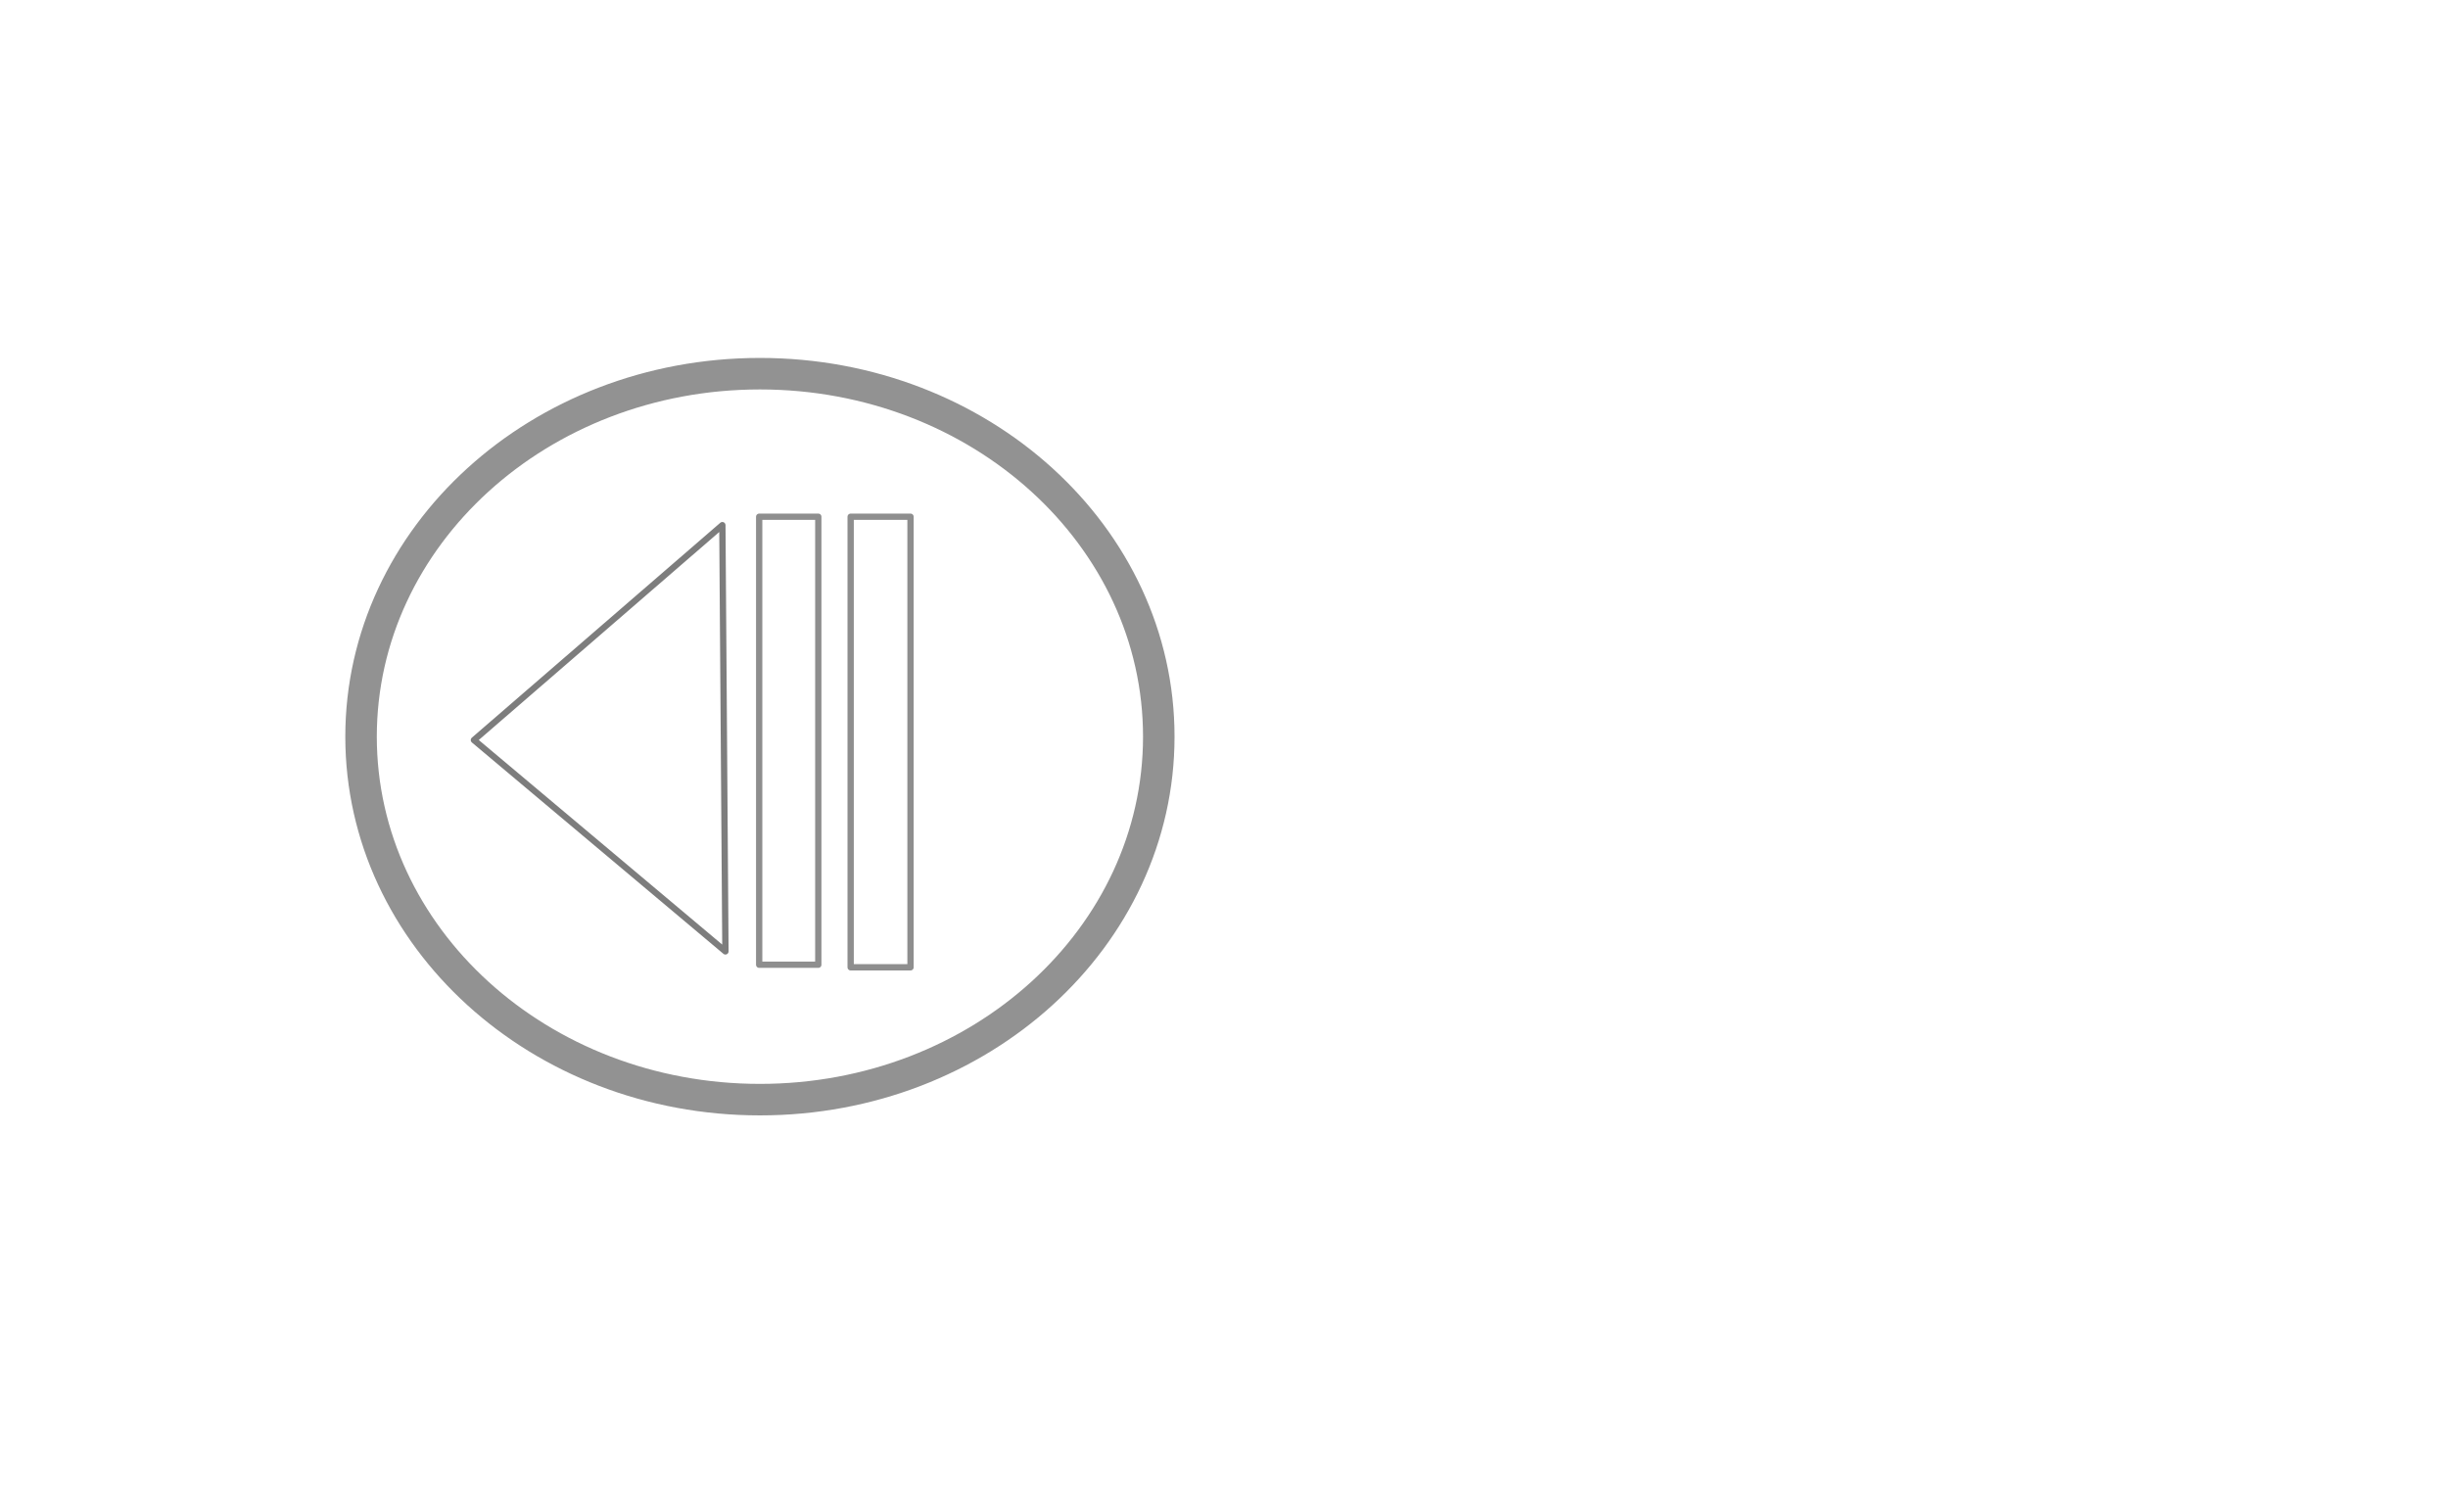 <svg xmlns="http://www.w3.org/2000/svg" xmlns:se="http://svg-edit.googlecode.com" xmlns:xlink="http://www.w3.org/1999/xlink" xmlns:dc="http://purl.org/dc/elements/1.1/" xmlns:cc="http://creativecommons.org/ns#" xmlns:rdf="http://www.w3.org/1999/02/22-rdf-syntax-ns#" xmlns:inkscape="http://www.inkscape.org/namespaces/inkscape" width="777" height="480" style="">                                    <title>my vector image</title>                                    <!-- Created with Vector Paint - http://www.vectorpaint.yaks.com/ https://chrome.google.com/webstore/detail/hnbpdiengicdefcjecjbnjnoifekhgdo -->                                    <rect id="backgroundrect" width="100%" height="100%" x="0" y="0" fill="#FFFFFF" stroke="none"/>                                <g class="currentLayer" style=""><title>Layer 1</title><rect fill="none" stroke="#222222" stroke-width="2" stroke-linejoin="round" stroke-dashoffset="" fill-rule="nonzero" id="svg_1" x="240.967" y="164" width="18.76" height="142.182" style="color: rgb(0, 0, 0);" class="" opacity="1"/><rect fill="#ffffff" stroke="#222222" stroke-width="2" stroke-linejoin="round" stroke-dashoffset="" fill-rule="nonzero" id="svg_3" x="270" y="164" width="19" height="143" style="color: rgb(0, 0, 0);" class="" fill-opacity="1"/><path fill="none" stroke="#000000" stroke-width="2" stroke-linejoin="round" stroke-dashoffset="" fill-rule="nonzero" marker-start="" marker-mid="" marker-end="" id="svg_12" d="M122.45,274.266 L190.092,194.918 L257.733,274.266 L122.45,274.266 z" style="color: rgb(0, 0, 0);" class="" transform="rotate(-90.411 190.092,234.592) " stroke-opacity="1"/><path fill="#ffffff" fill-opacity="1" stroke="#222222" stroke-opacity="1" stroke-width="10" stroke-dasharray="none" stroke-linejoin="round" stroke-linecap="butt" stroke-dashoffset="" fill-rule="nonzero" opacity="0.49" marker-start="" marker-mid="" marker-end="" d="M114.6,233.8 C114.6,170.154 171.255,118.6 241.2,118.6 C311.145,118.6 367.8,170.154 367.8,233.8 C367.8,297.446 311.145,349 241.2,349 C171.255,349 114.6,297.446 114.6,233.8 z" id="svg_14" class="selected"/><path fill="#ffffff" fill-opacity="1" stroke="#000000" stroke-opacity="1" stroke-width="2" stroke-dasharray="none" stroke-linejoin="round" stroke-linecap="butt" stroke-dashoffset="" fill-rule="nonzero" opacity="0" marker-start="" marker-mid="" marker-end="" d="M232,221.5 C232,217.356 244.307,214 259.5,214 C274.693,214 287,217.356 287,221.5 C287,225.644 274.693,229 259.5,229 C244.307,229 232,225.644 232,221.5 Z" id="svg_18"/></g></svg>